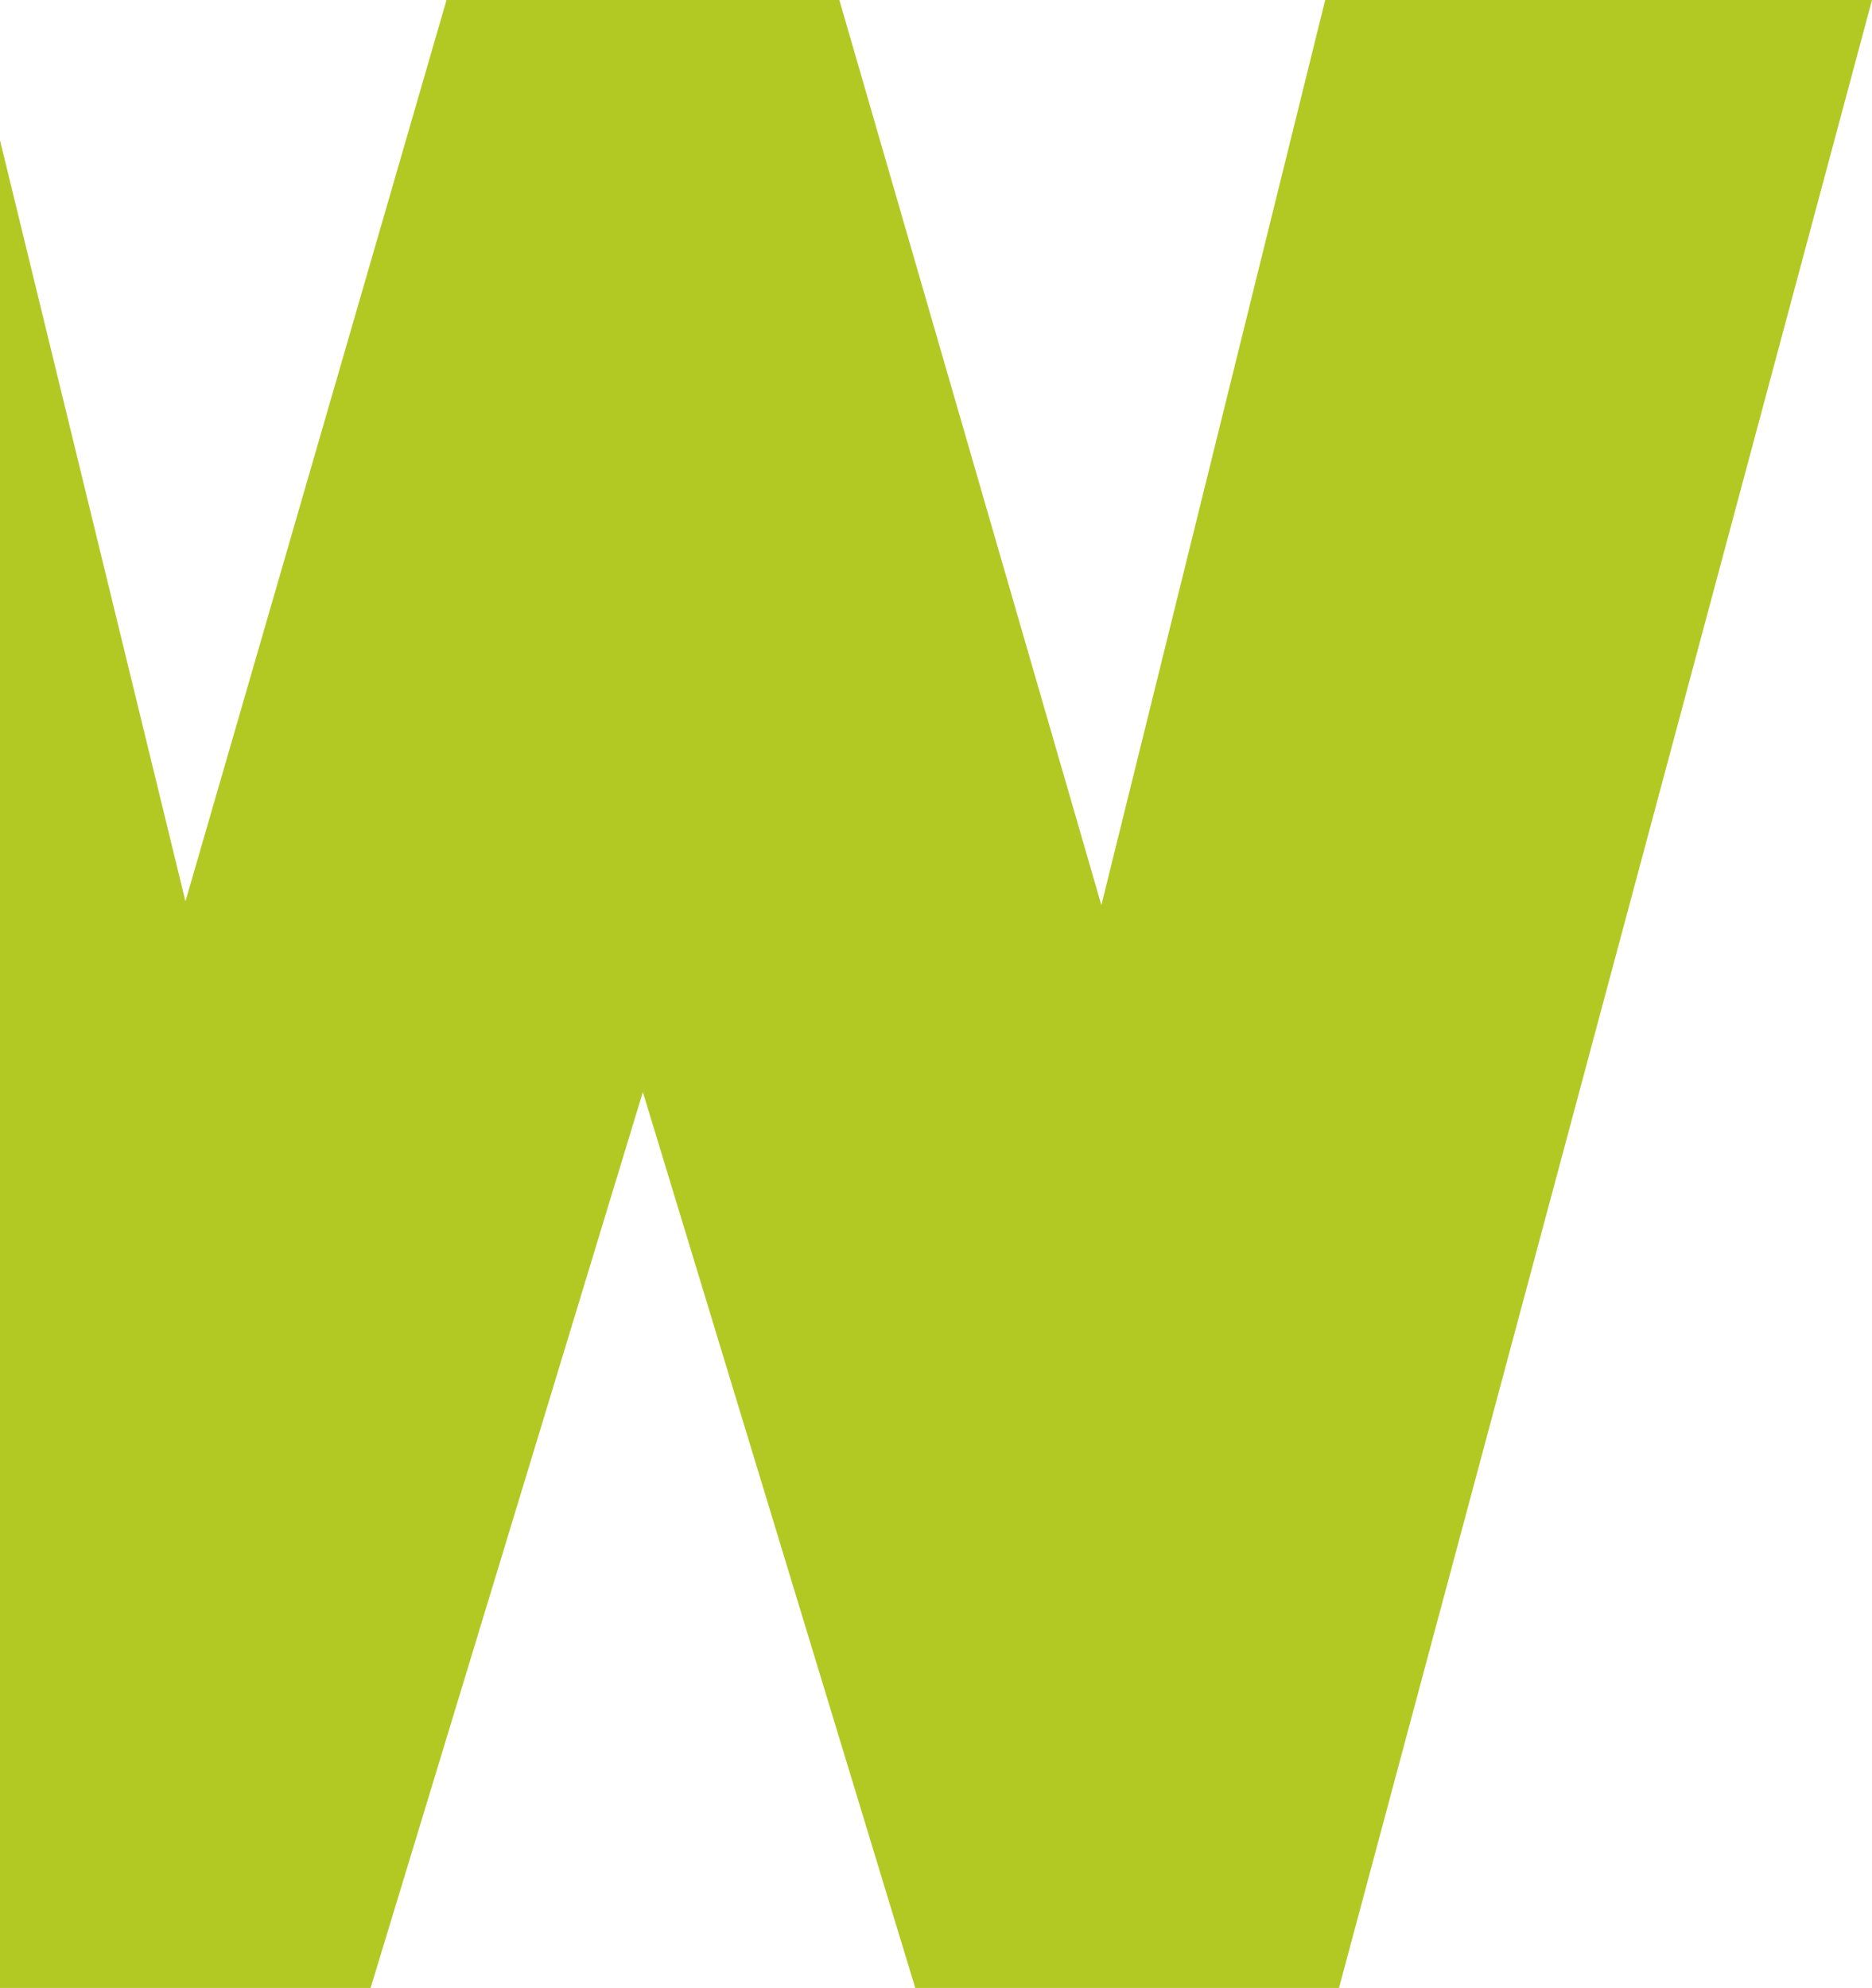<svg data-name="Group 5" xmlns="http://www.w3.org/2000/svg" width="548.239" height="582.217"><path data-name="Path 223" d="M388.1 0l-65.55 265.08L245.817 0H130.764L54.313 263.971 0 41.082v541.135h108.531l79.74-262.392 79.778 262.392h124.092L548.239 0z" fill="#b2c924"/></svg>